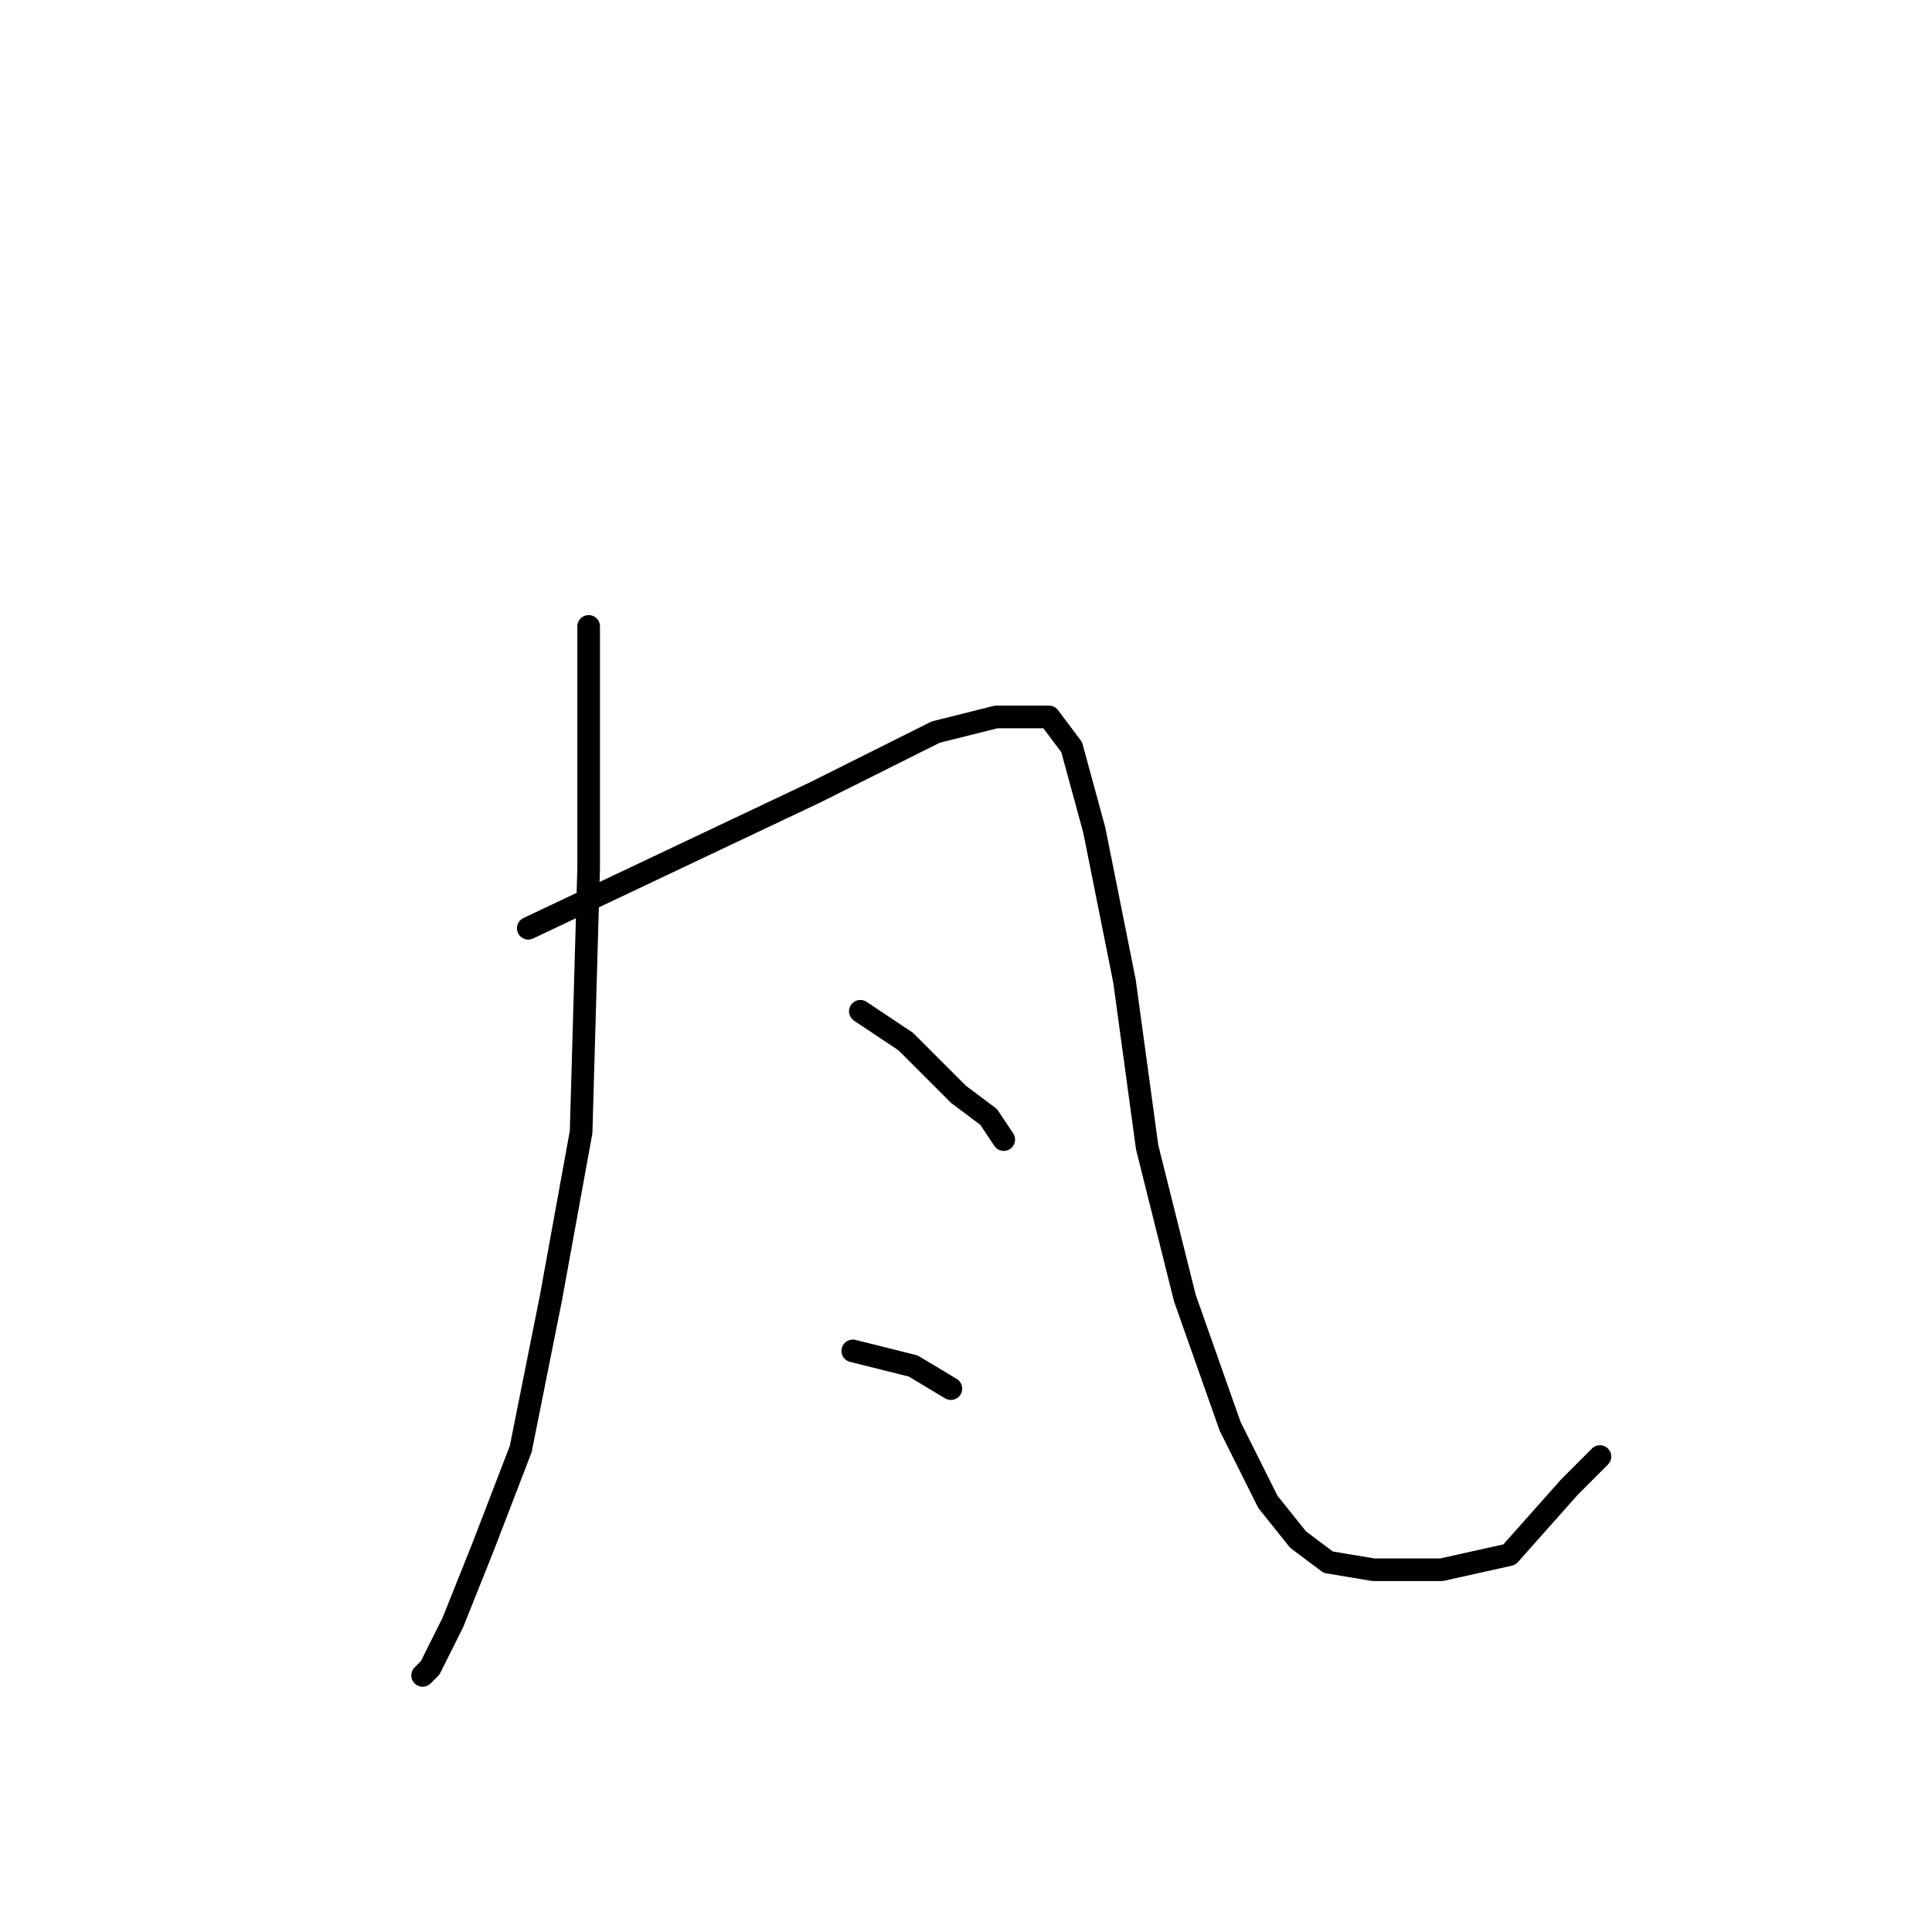 <?xml version="1.0" standalone="no"?>
    <svg width="256" height="256" xmlns="http://www.w3.org/2000/svg" version="1.1">
    <polyline stroke="black" stroke-width="3" stroke-linecap="round" fill="transparent" stroke-linejoin="round" points="78 83 78 99 78 115 77 150 73 172 69 192 64 205 60 215 57 221 56 222 56 222 " />
        <polyline stroke="black" stroke-width="3" stroke-linecap="round" fill="transparent" stroke-linejoin="round" points="70 123 89 114 108 105 114 102 124 97 132 95 137 95 139 95 142 99 145 110 149 130 152 152 157 172 163 189 168 199 172 204 176 207 182 208 191 208 200 206 208 197 212 193 212 193 " />
        <polyline stroke="black" stroke-width="3" stroke-linecap="round" fill="transparent" stroke-linejoin="round" points="114 134 117 136 120 138 127 145 131 148 133 151 133 151 " />
        <polyline stroke="black" stroke-width="3" stroke-linecap="round" fill="transparent" stroke-linejoin="round" points="113 179 117 180 121 181 126 184 126 184 " />
        </svg>